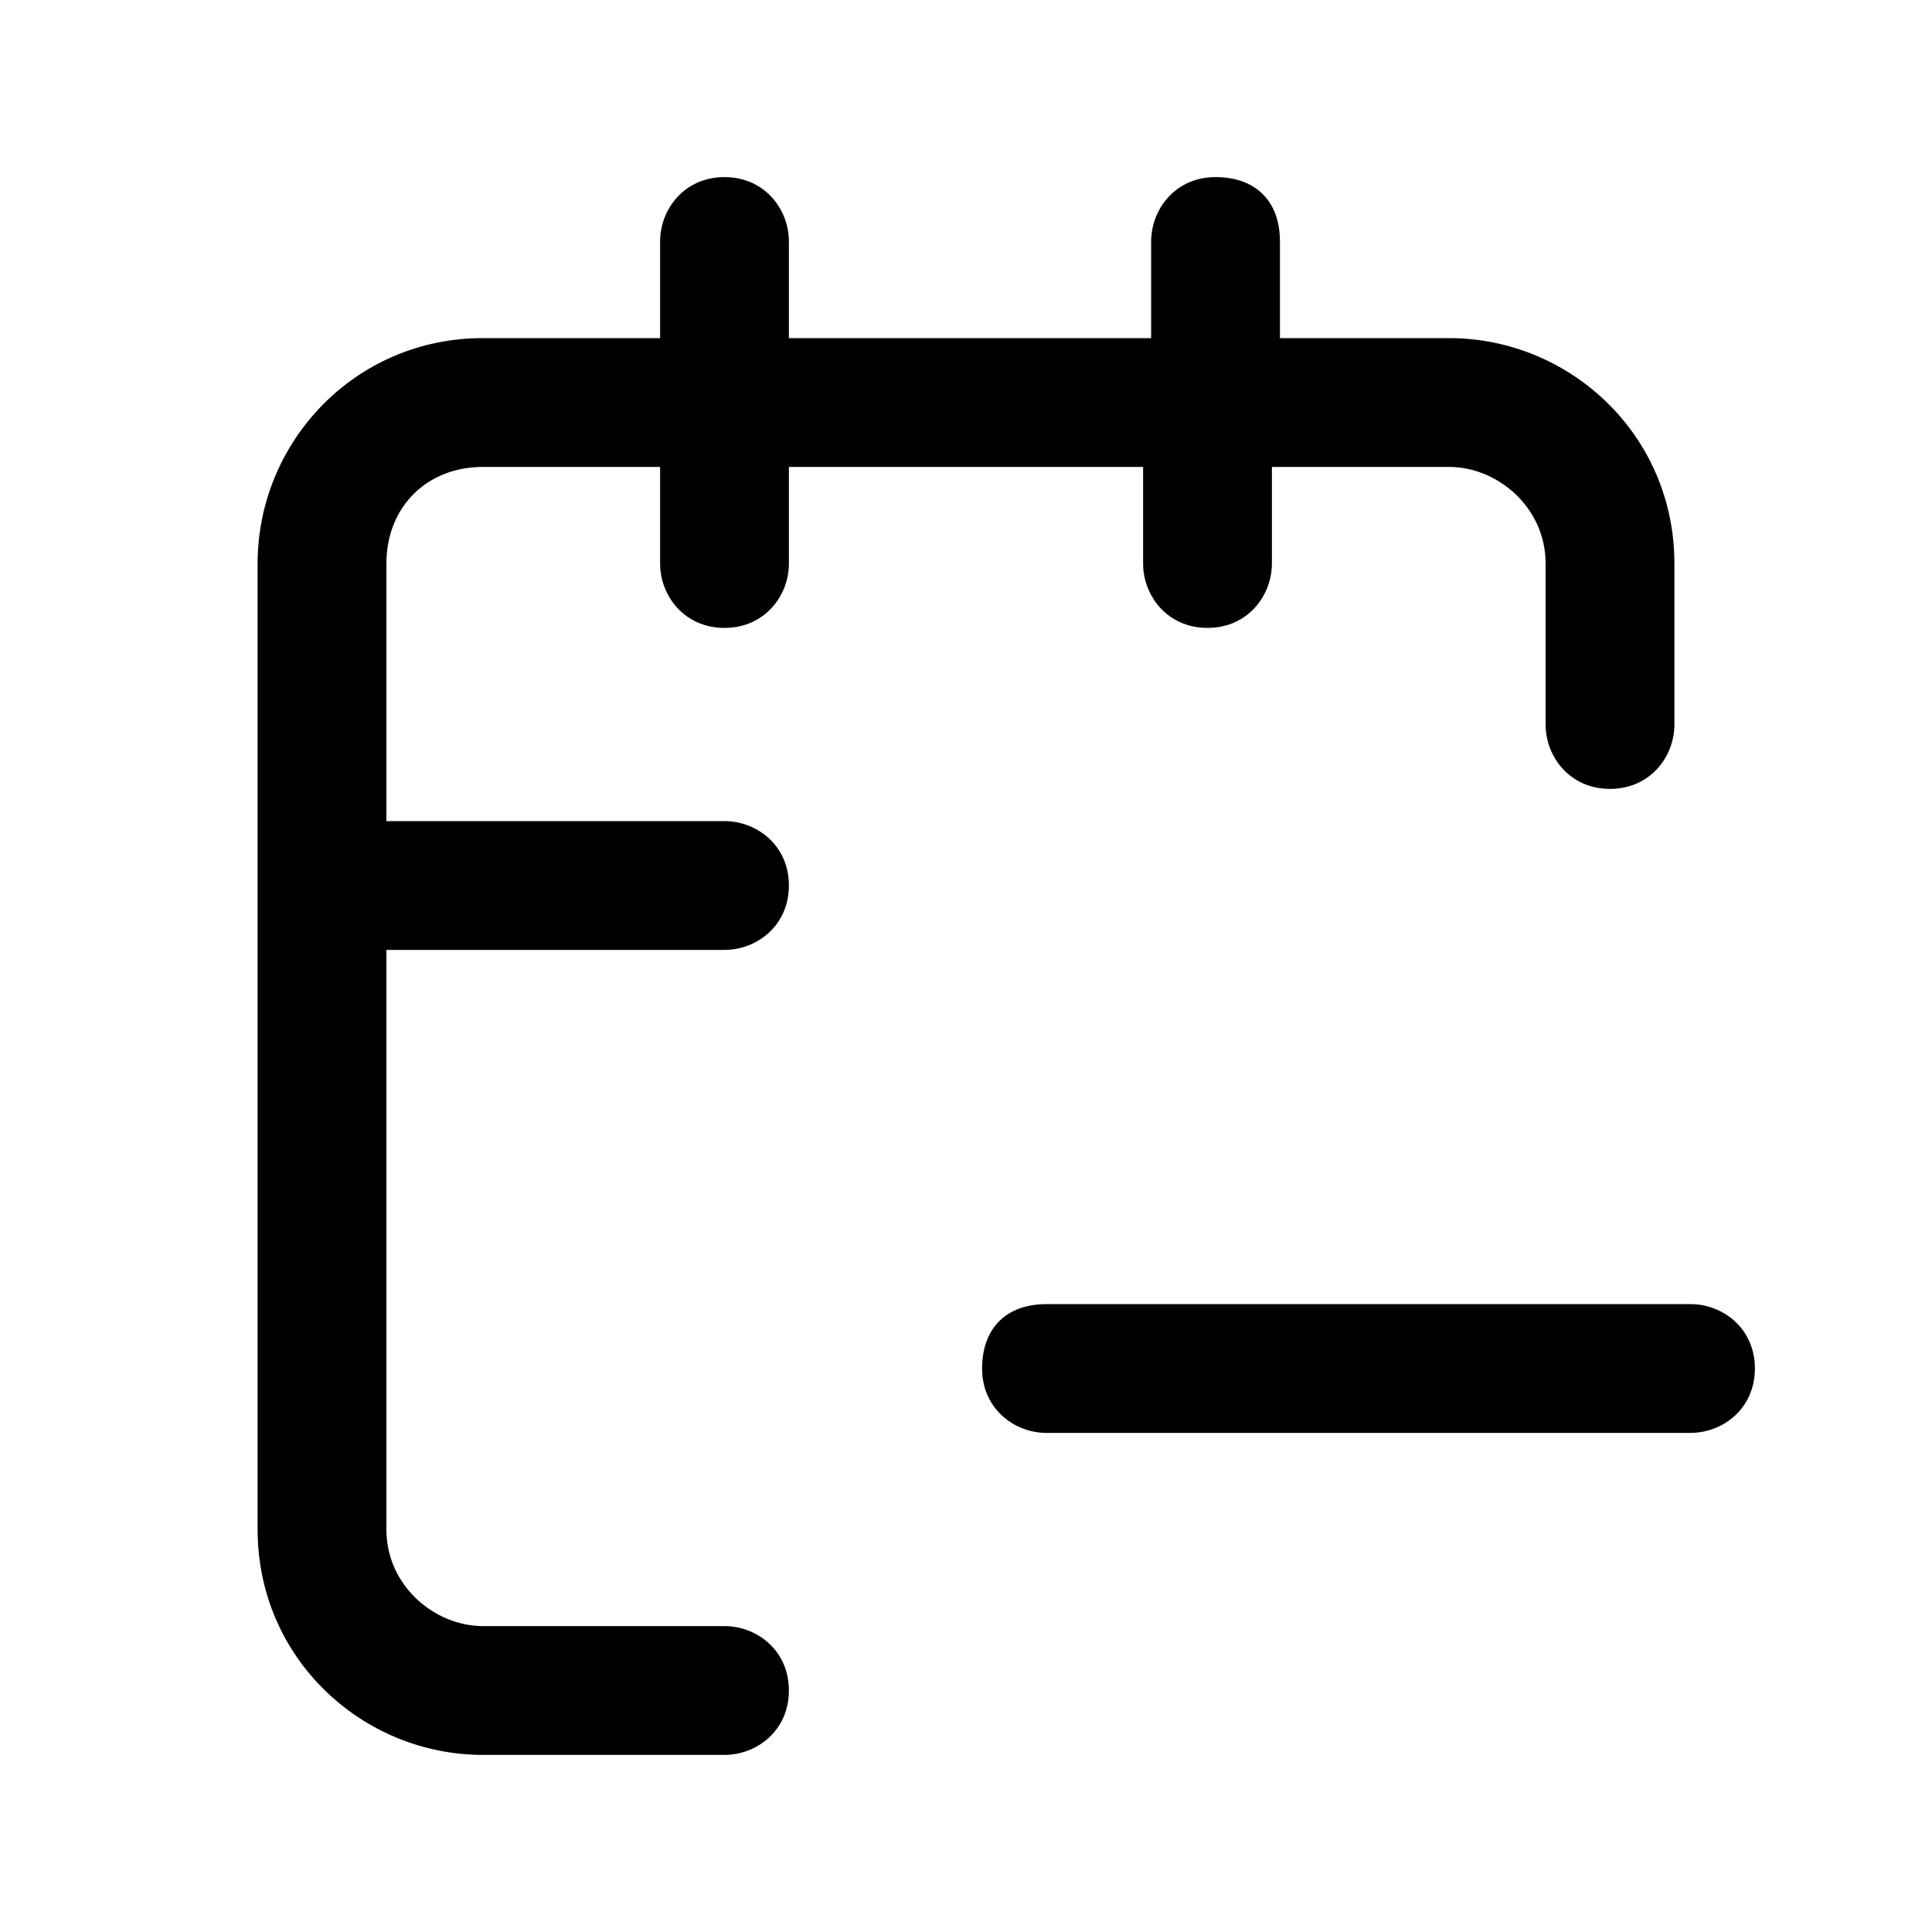 <?xml version="1.0" encoding="utf-8"?>
<!-- Generator: Adobe Illustrator 27.5.0, SVG Export Plug-In . SVG Version: 6.00 Build 0)  -->
<svg version="1.1" id="Capa_1" xmlns="http://www.w3.org/2000/svg" xmlns:xlink="http://www.w3.org/1999/xlink" x="0px" y="0px"
	 viewBox="0 0 24 24" style="enable-background:new 0 0 24 24;" xml:space="preserve">
<style type="text/css">
	.st0{fill:none;}
</style>
<path  d="M9,21.8H6c-1.5,0-2.8-1.2-2.8-2.8V7c0-1.5,1.2-2.8,2.8-2.8h2.2V3c0-0.4,0.3-0.8,0.8-0.8S9.8,2.6,9.8,3v1.2h4.5
	V3c0-0.4,0.3-0.8,0.8-0.8s0.8,0.3,0.8,0.8v1.2H18c1.5,0,2.8,1.2,2.8,2.8v2c0,0.4-0.3,0.8-0.8,0.8S19.2,9.4,19.2,9V7
	c0-0.7-0.6-1.2-1.2-1.2h-2.2V7c0,0.4-0.3,0.8-0.8,0.8S14.2,7.4,14.2,7V5.8H9.8V7c0,0.4-0.3,0.8-0.8,0.8S8.2,7.4,8.2,7V5.8H6
	C5.3,5.8,4.8,6.3,4.8,7v3.2H9c0.4,0,0.8,0.3,0.8,0.8S9.4,11.8,9,11.8H4.8V19c0,0.7,0.6,1.2,1.2,1.2h3c0.4,0,0.8,0.3,0.8,0.8
	S9.4,21.8,9,21.8z M21,17.8h-8c-0.4,0-0.8-0.3-0.8-0.8s0.3-0.8,0.8-0.8h8c0.4,0,0.8,0.3,0.8,0.8S21.4,17.8,21,17.8z"/>
</svg>
